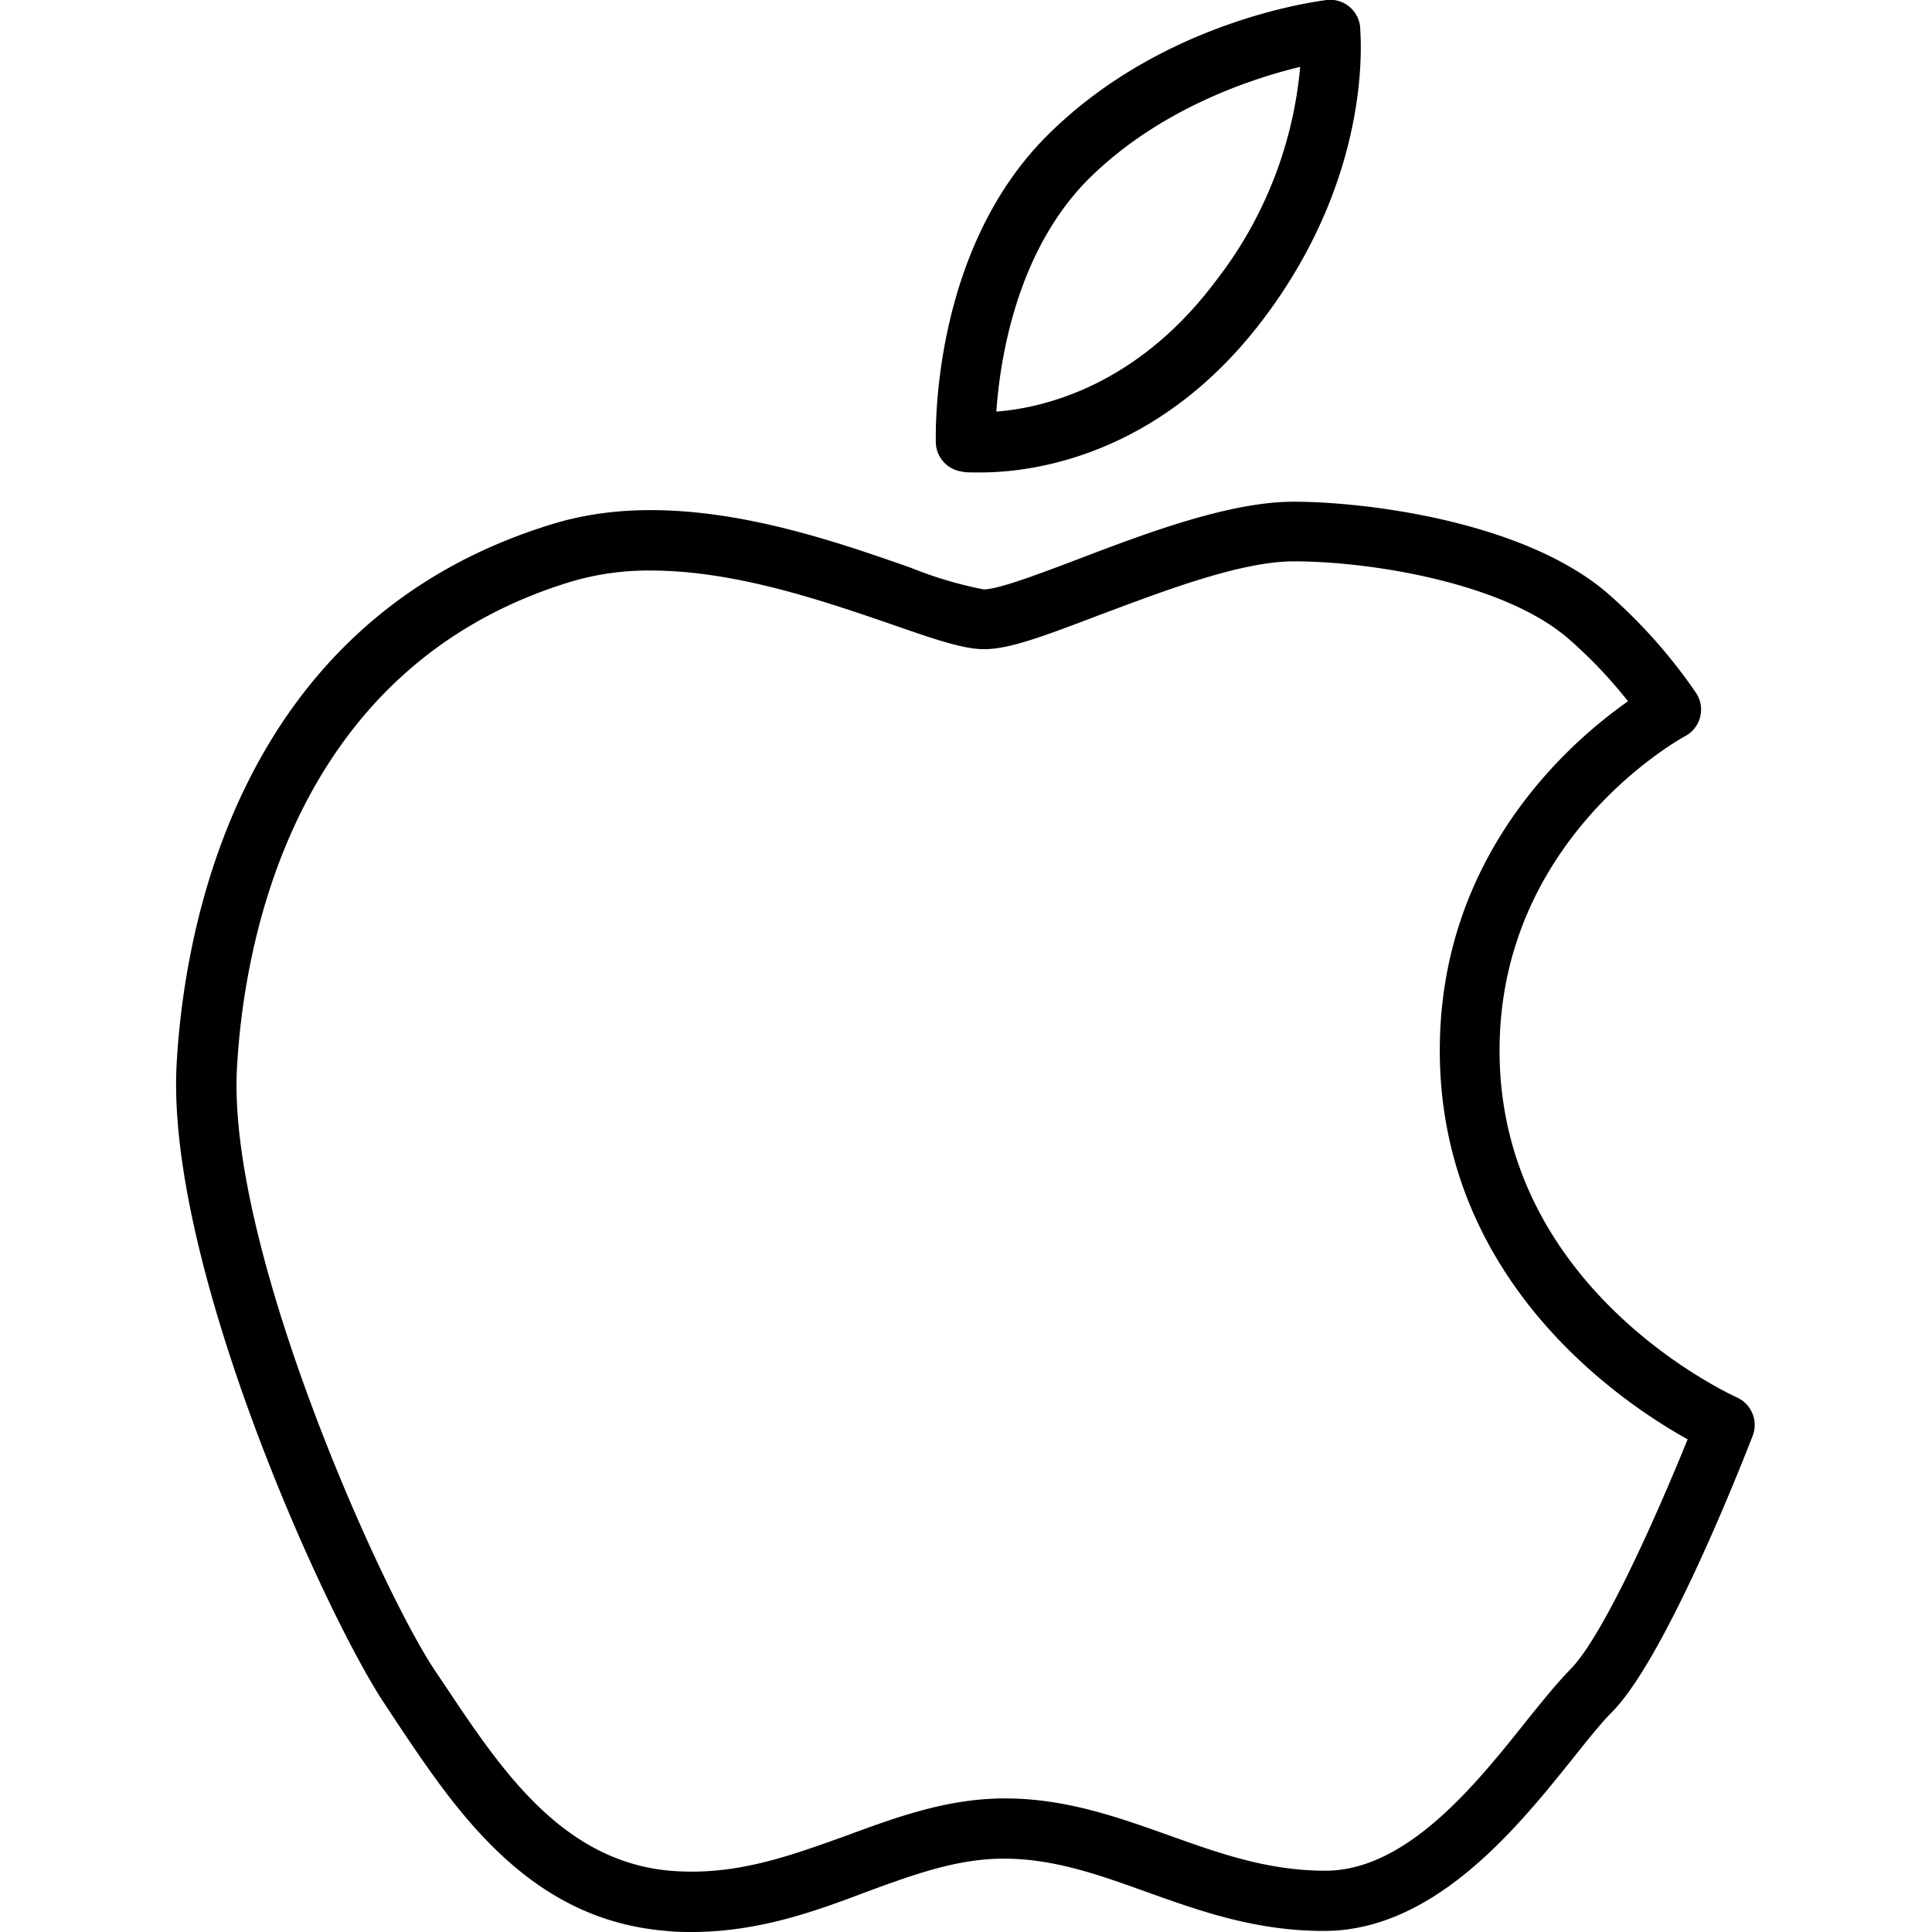 <?xml version="1.0" ?><svg data-name="Слой 1" id="Слой_1" viewBox="0 0 128 128" xmlns="http://www.w3.org/2000/svg"><title/><path d="M45.83,128c-.54,0-1.09,0-1.65-.07-9.12-.71-13.95-7.93-17.83-13.73L25.56,113C21.72,107.35,11,83.91,11.7,70.55c.47-8.65,3.84-29.47,25-35.86,8.2-2.48,17.49.77,23.63,2.92a26.23,26.23,0,0,0,4.84,1.44c1,0,3.78-1.07,6.25-2,4.45-1.7,10-3.81,14.29-3.81,4.72,0,15.12,1.26,20.72,6a35.1,35.1,0,0,1,5.94,6.67,2,2,0,0,1-.72,2.86c-.5.27-12.3,6.86-12.3,20.83,0,15.75,15.12,22.7,15.76,23a2,2,0,0,1,1,2.55c-.58,1.49-5.73,14.7-9.35,18.32-.69.69-1.54,1.76-2.53,3-3.66,4.57-9.18,11.46-16.51,11.46-4.55,0-8.22-1.32-11.77-2.59-3.15-1.13-6.12-2.2-9.46-2.2-3.09,0-6,1.07-9.08,2.2C54.09,126.6,50.28,128,45.83,128Zm-2.7-90.2a18,18,0,0,0-5.24.72C19.13,44.18,16.12,63,15.7,70.77c-.66,12.06,9.75,35,13.18,40l.79,1.18c3.58,5.35,7.64,11.41,14.82,12,4.3.33,7.86-1,11.63-2.35,3.27-1.21,6.66-2.45,10.46-2.45,4,0,7.48,1.24,10.82,2.43s6.56,2.36,10.41,2.36c5.41,0,10-5.75,13.38-10,1.07-1.33,2-2.47,2.83-3.32,2.25-2.25,5.92-10.65,7.79-15.26-4.55-2.53-16.42-10.59-16.42-25.77,0-12.89,8.53-20.36,12.47-23.13a30.91,30.91,0,0,0-4-4.19c-4.37-3.73-13.24-5.08-18.13-5.08-3.56,0-8.72,2-12.87,3.55-3.81,1.45-6,2.27-7.67,2.27-1.4,0-3.4-.7-6.16-1.66C54.76,39.89,48.8,37.8,43.13,37.8Z"/><path d="M65,31.3c-.7,0-1.13,0-1.22-.05A2,2,0,0,1,62,29.33c0-.51-.36-12.6,7.35-20.32S87.44.07,87.89,0a2,2,0,0,1,1.48.42,2,2,0,0,1,.74,1.34c0,.38,1,9.5-6.33,19.27C76.78,30.38,68.15,31.3,65,31.3ZM86.14,4.43c-3.23.78-9.31,2.77-14,7.41-4.81,4.81-5.89,12-6.13,15.43,3-.23,9.25-1.61,14.52-8.63A27,27,0,0,0,86.14,4.43Z"/></svg>